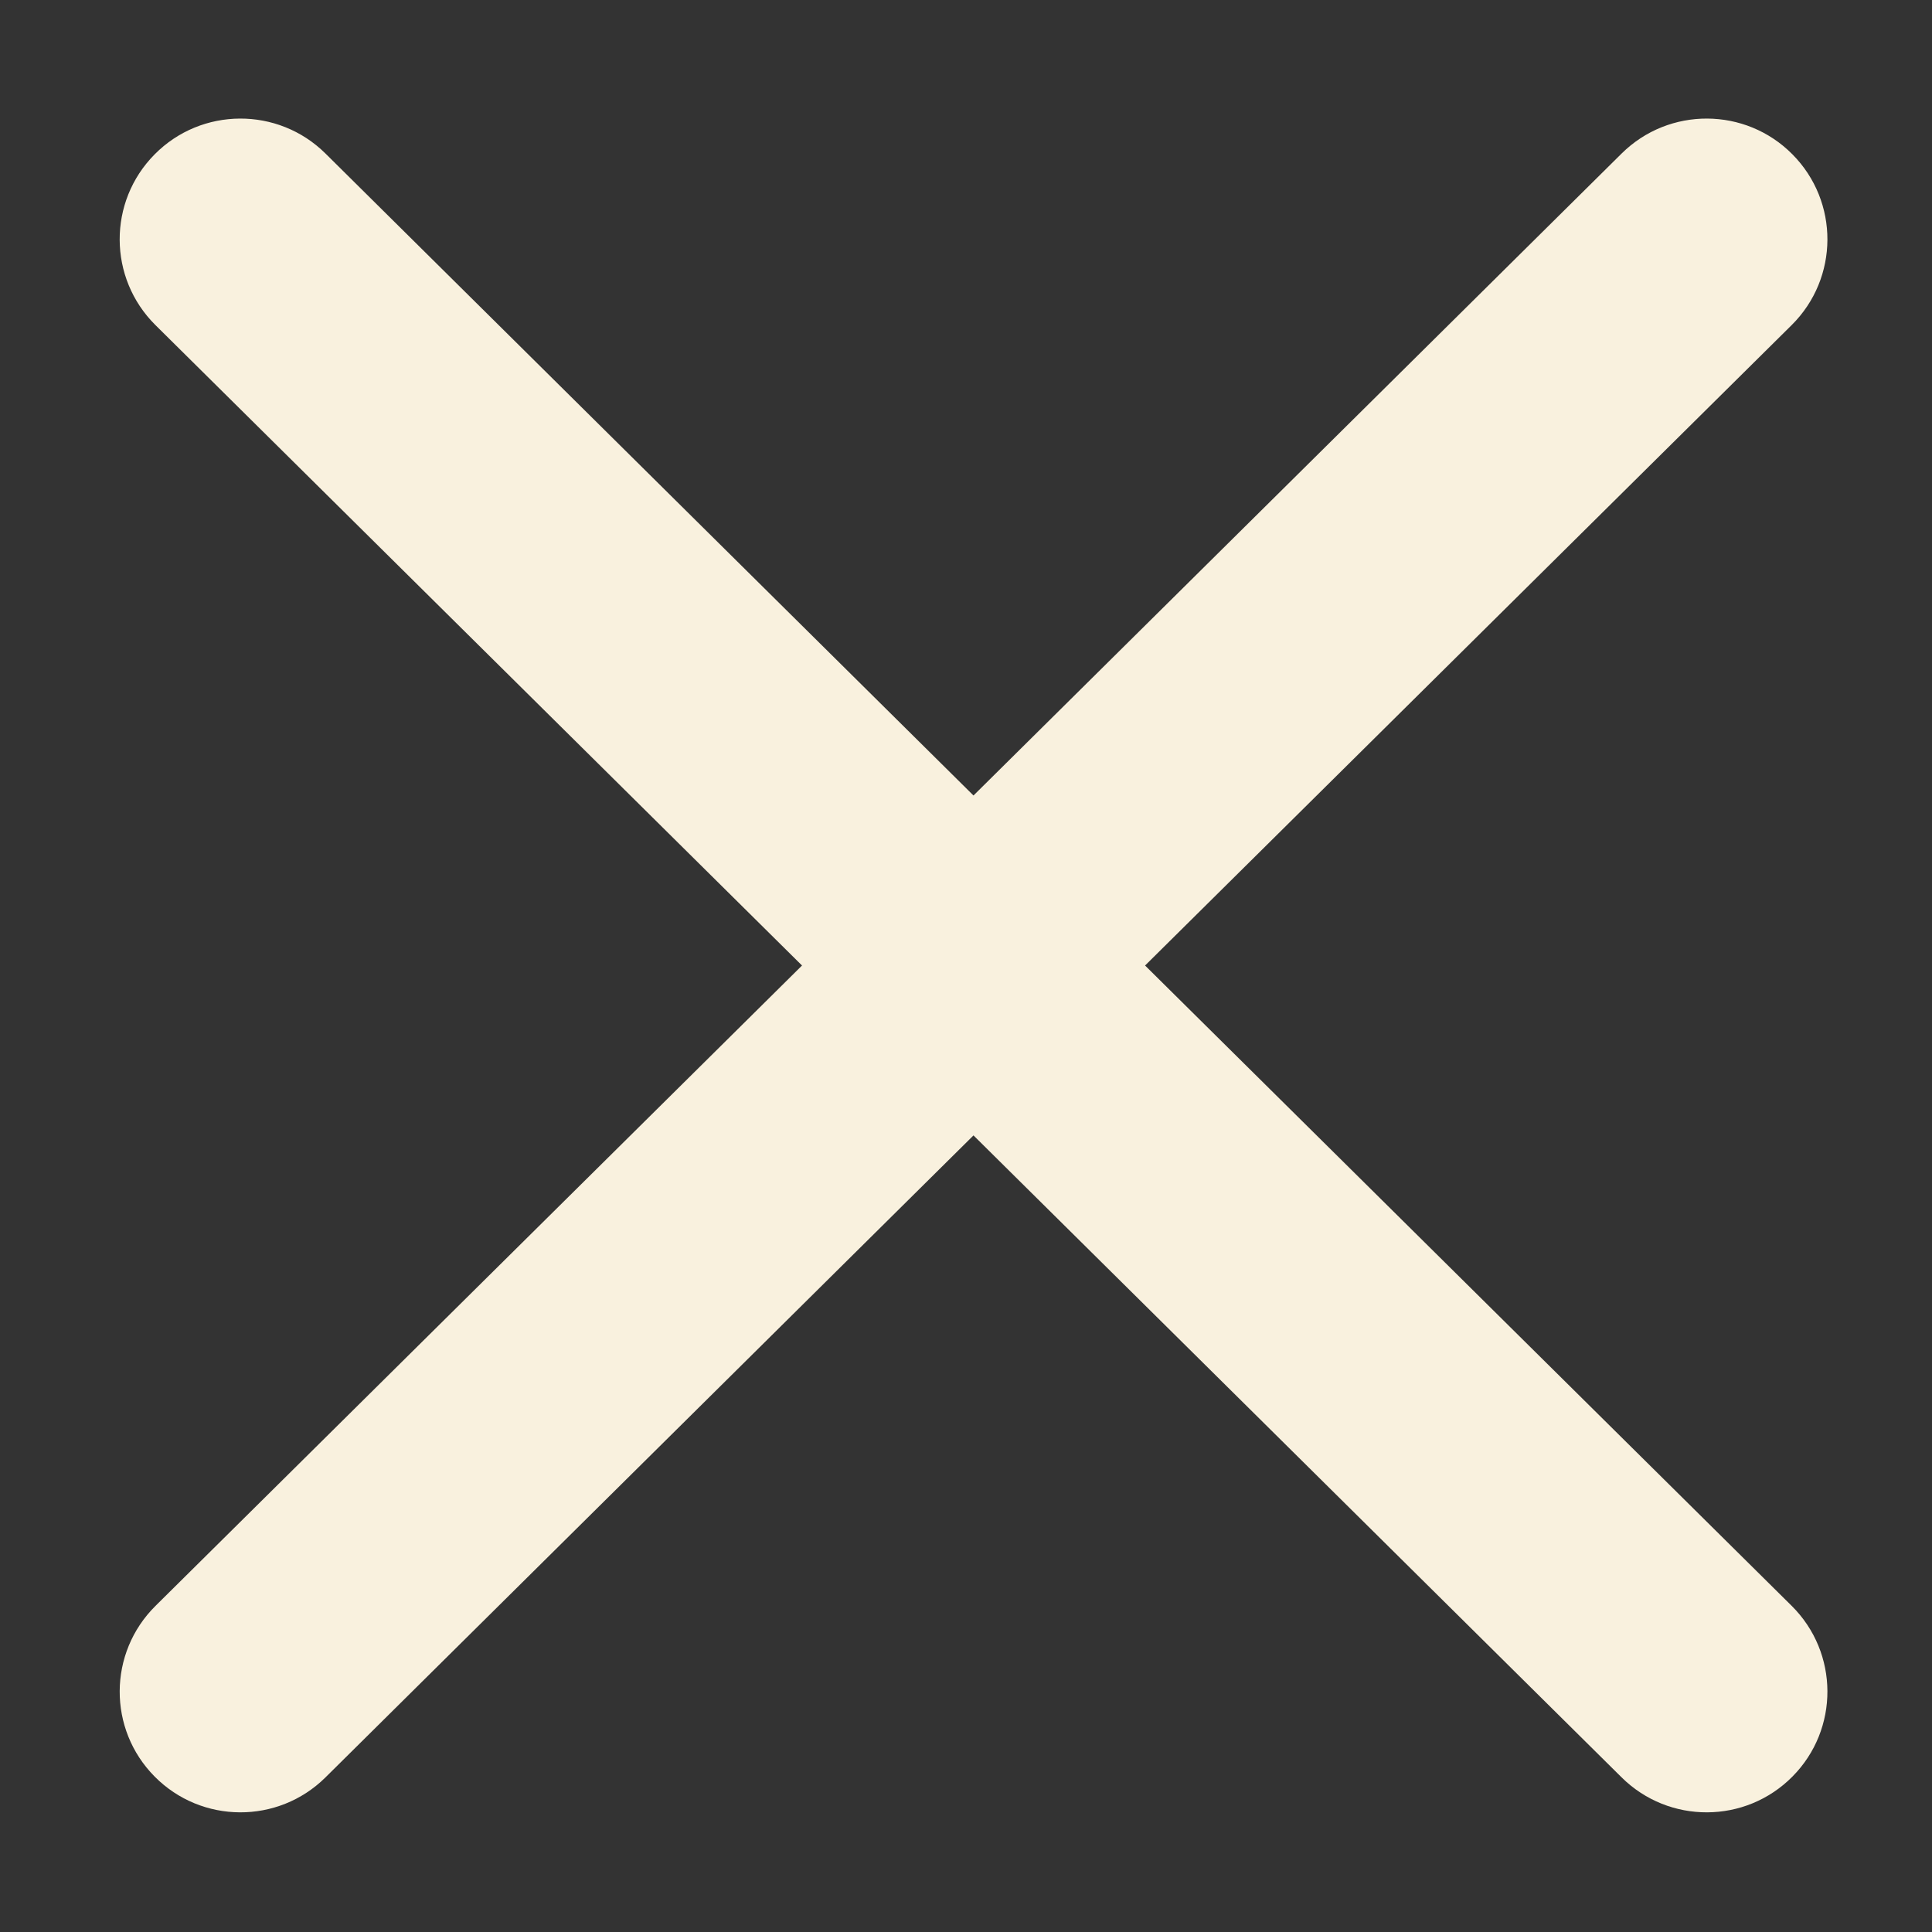 <svg width="16" height="16" viewBox="0 0 16 16" fill="none" xmlns="http://www.w3.org/2000/svg">
<rect x="0" y="0" width="16" height="16" fill="#333333" stroke="none"/>
<path fill-rule="evenodd" clip-rule="evenodd" d="M2.695 1.271C2.303 0.883 1.669 0.886 1.281 1.278C0.892 1.67 0.895 2.303 1.287 2.692L6.642 7.996L1.288 13.299C0.895 13.688 0.892 14.321 1.281 14.713C1.669 15.105 2.303 15.108 2.695 14.72L8.062 9.403L13.43 14.72C13.822 15.108 14.456 15.105 14.844 14.713C15.233 14.321 15.23 13.688 14.838 13.299L9.483 7.996L14.838 2.692C15.23 2.303 15.233 1.67 14.844 1.278C14.456 0.886 13.822 0.883 13.43 1.271L8.062 6.588L2.695 1.271Z" fill="#F9F1DE"/>
</svg>
